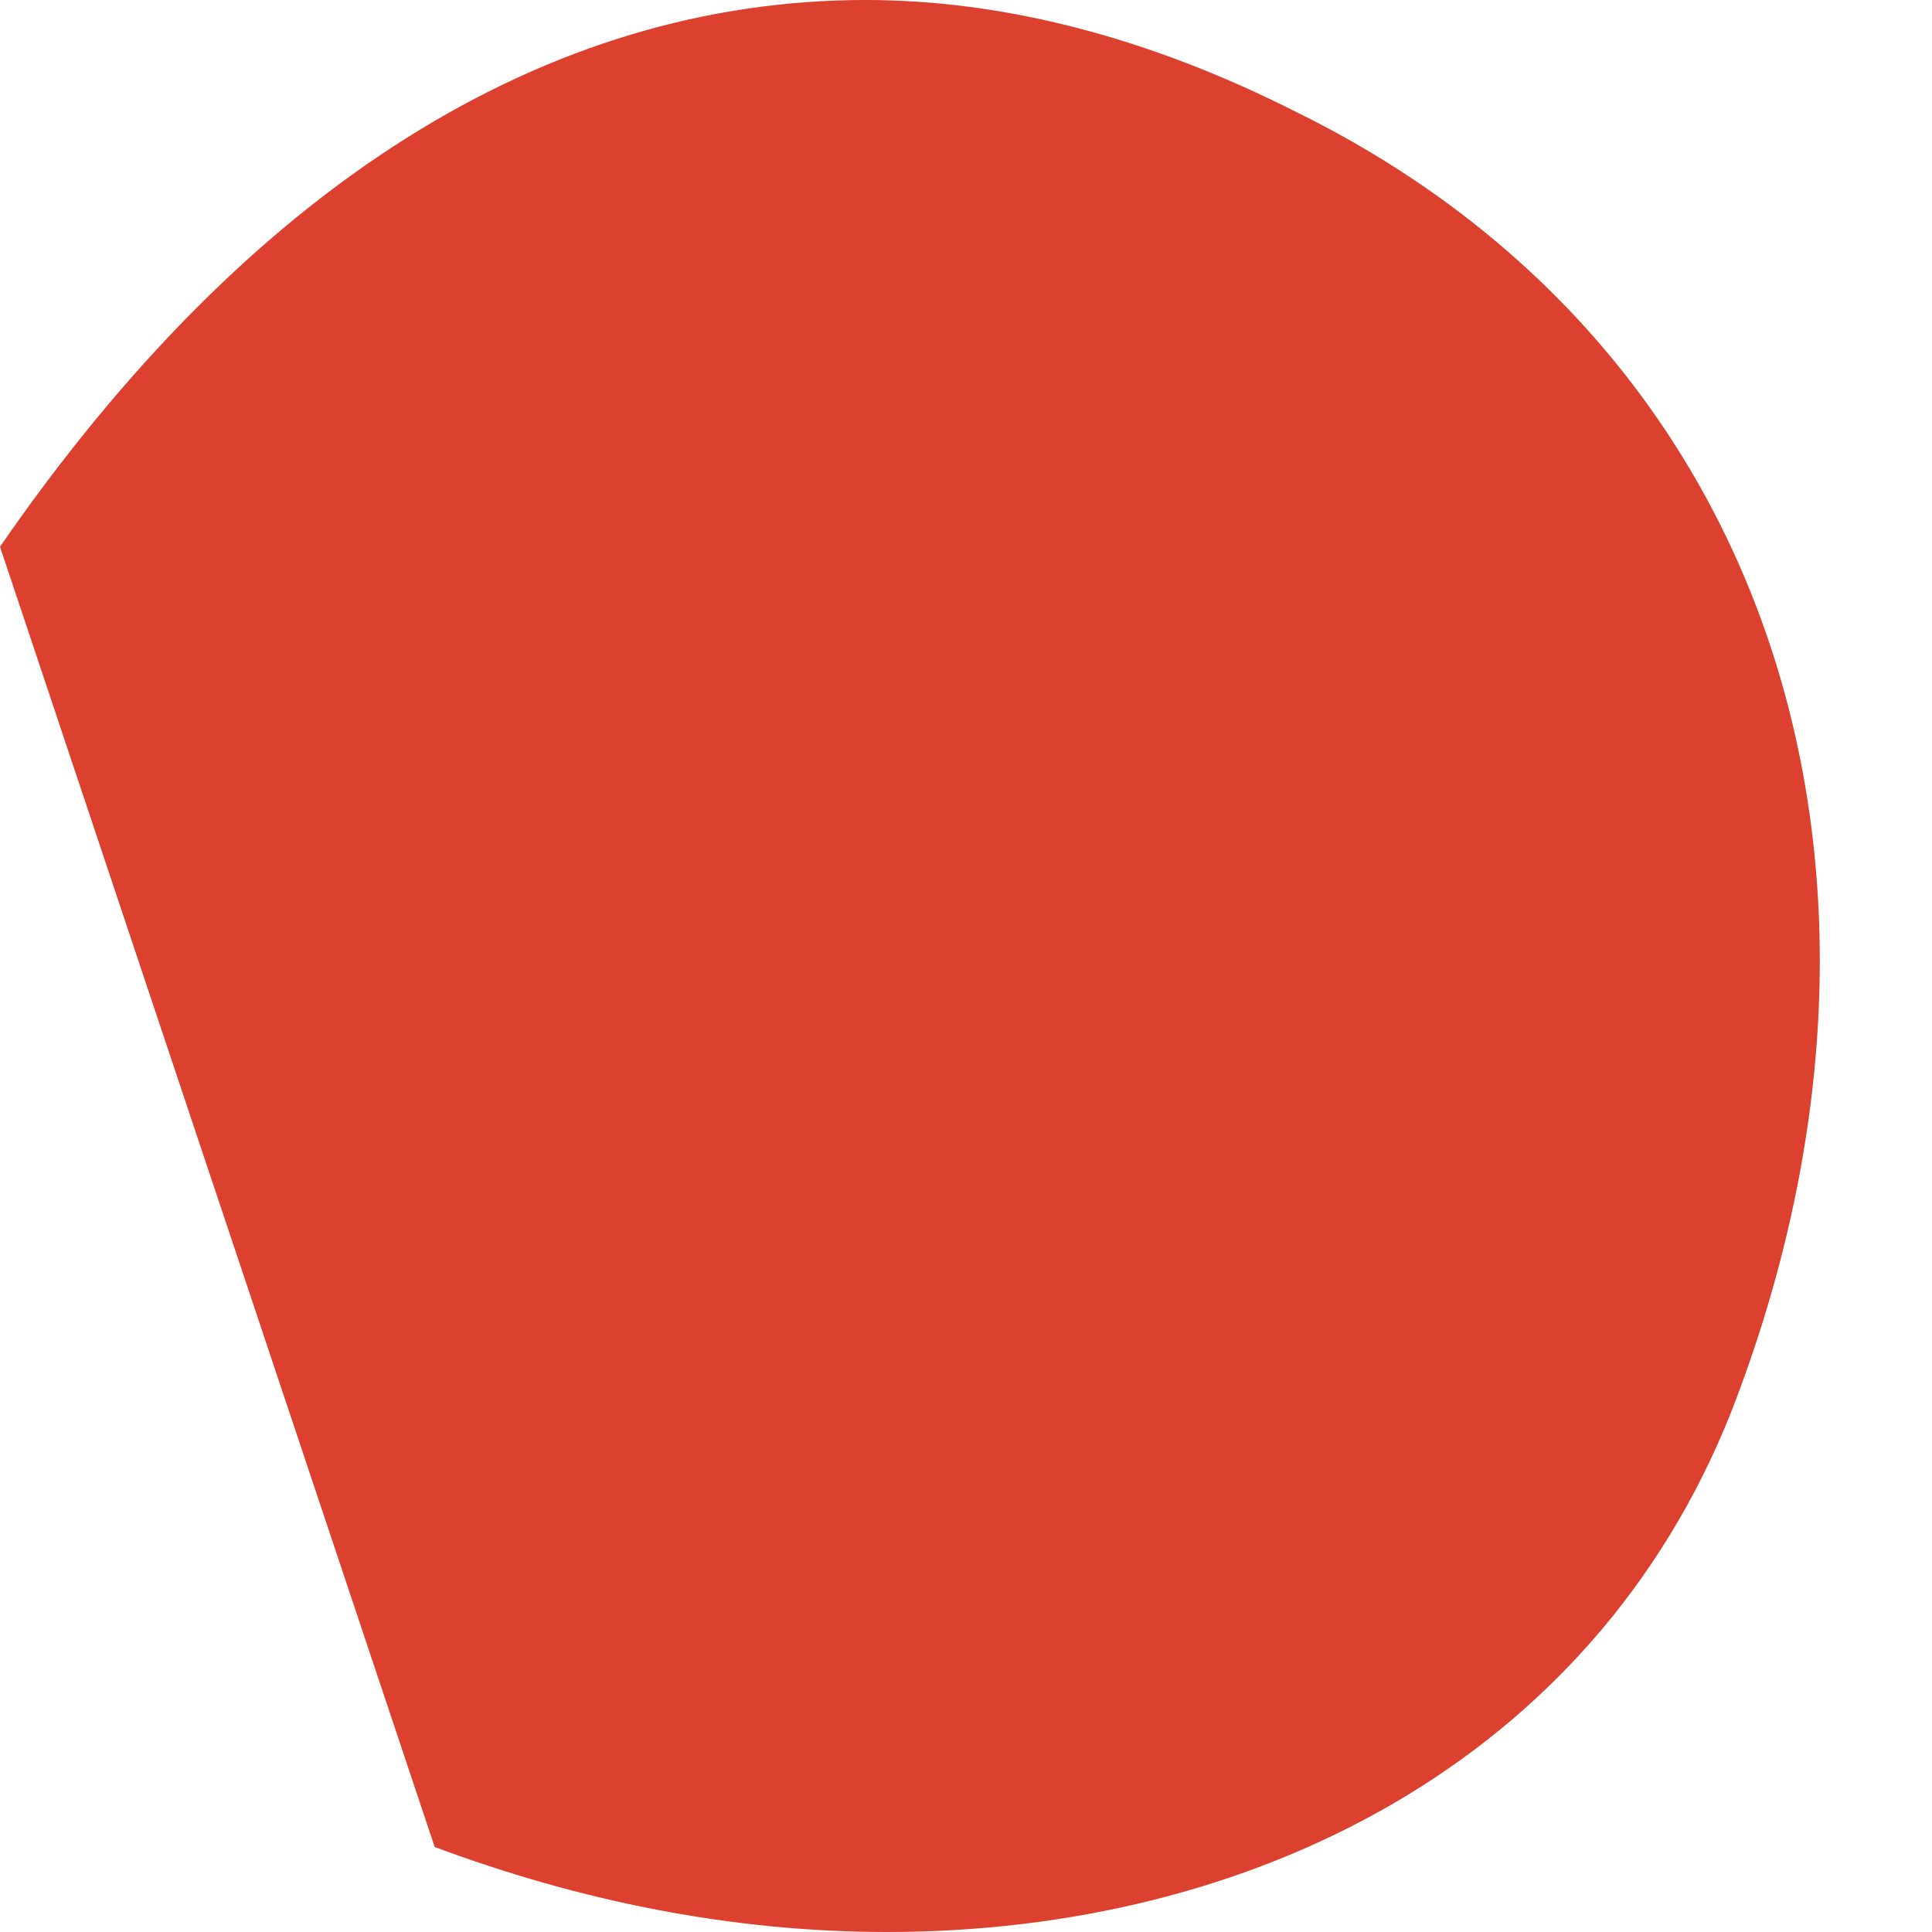 <svg width="1" height="1" viewBox="0 0 1 1" fill="none" xmlns="http://www.w3.org/2000/svg">
<path fill-rule="evenodd" clip-rule="evenodd" d="M0.459 1C0.379 1 0.3 0.984 0.225 0.956L0 0.283C0.129 0.096 0.283 0 0.448 0C0.519 0 0.594 0.019 0.671 0.058C0.921 0.181 1.003 0.456 0.896 0.731C0.824 0.912 0.648 1 0.459 1Z" fill="#DC402E"/>
</svg>
